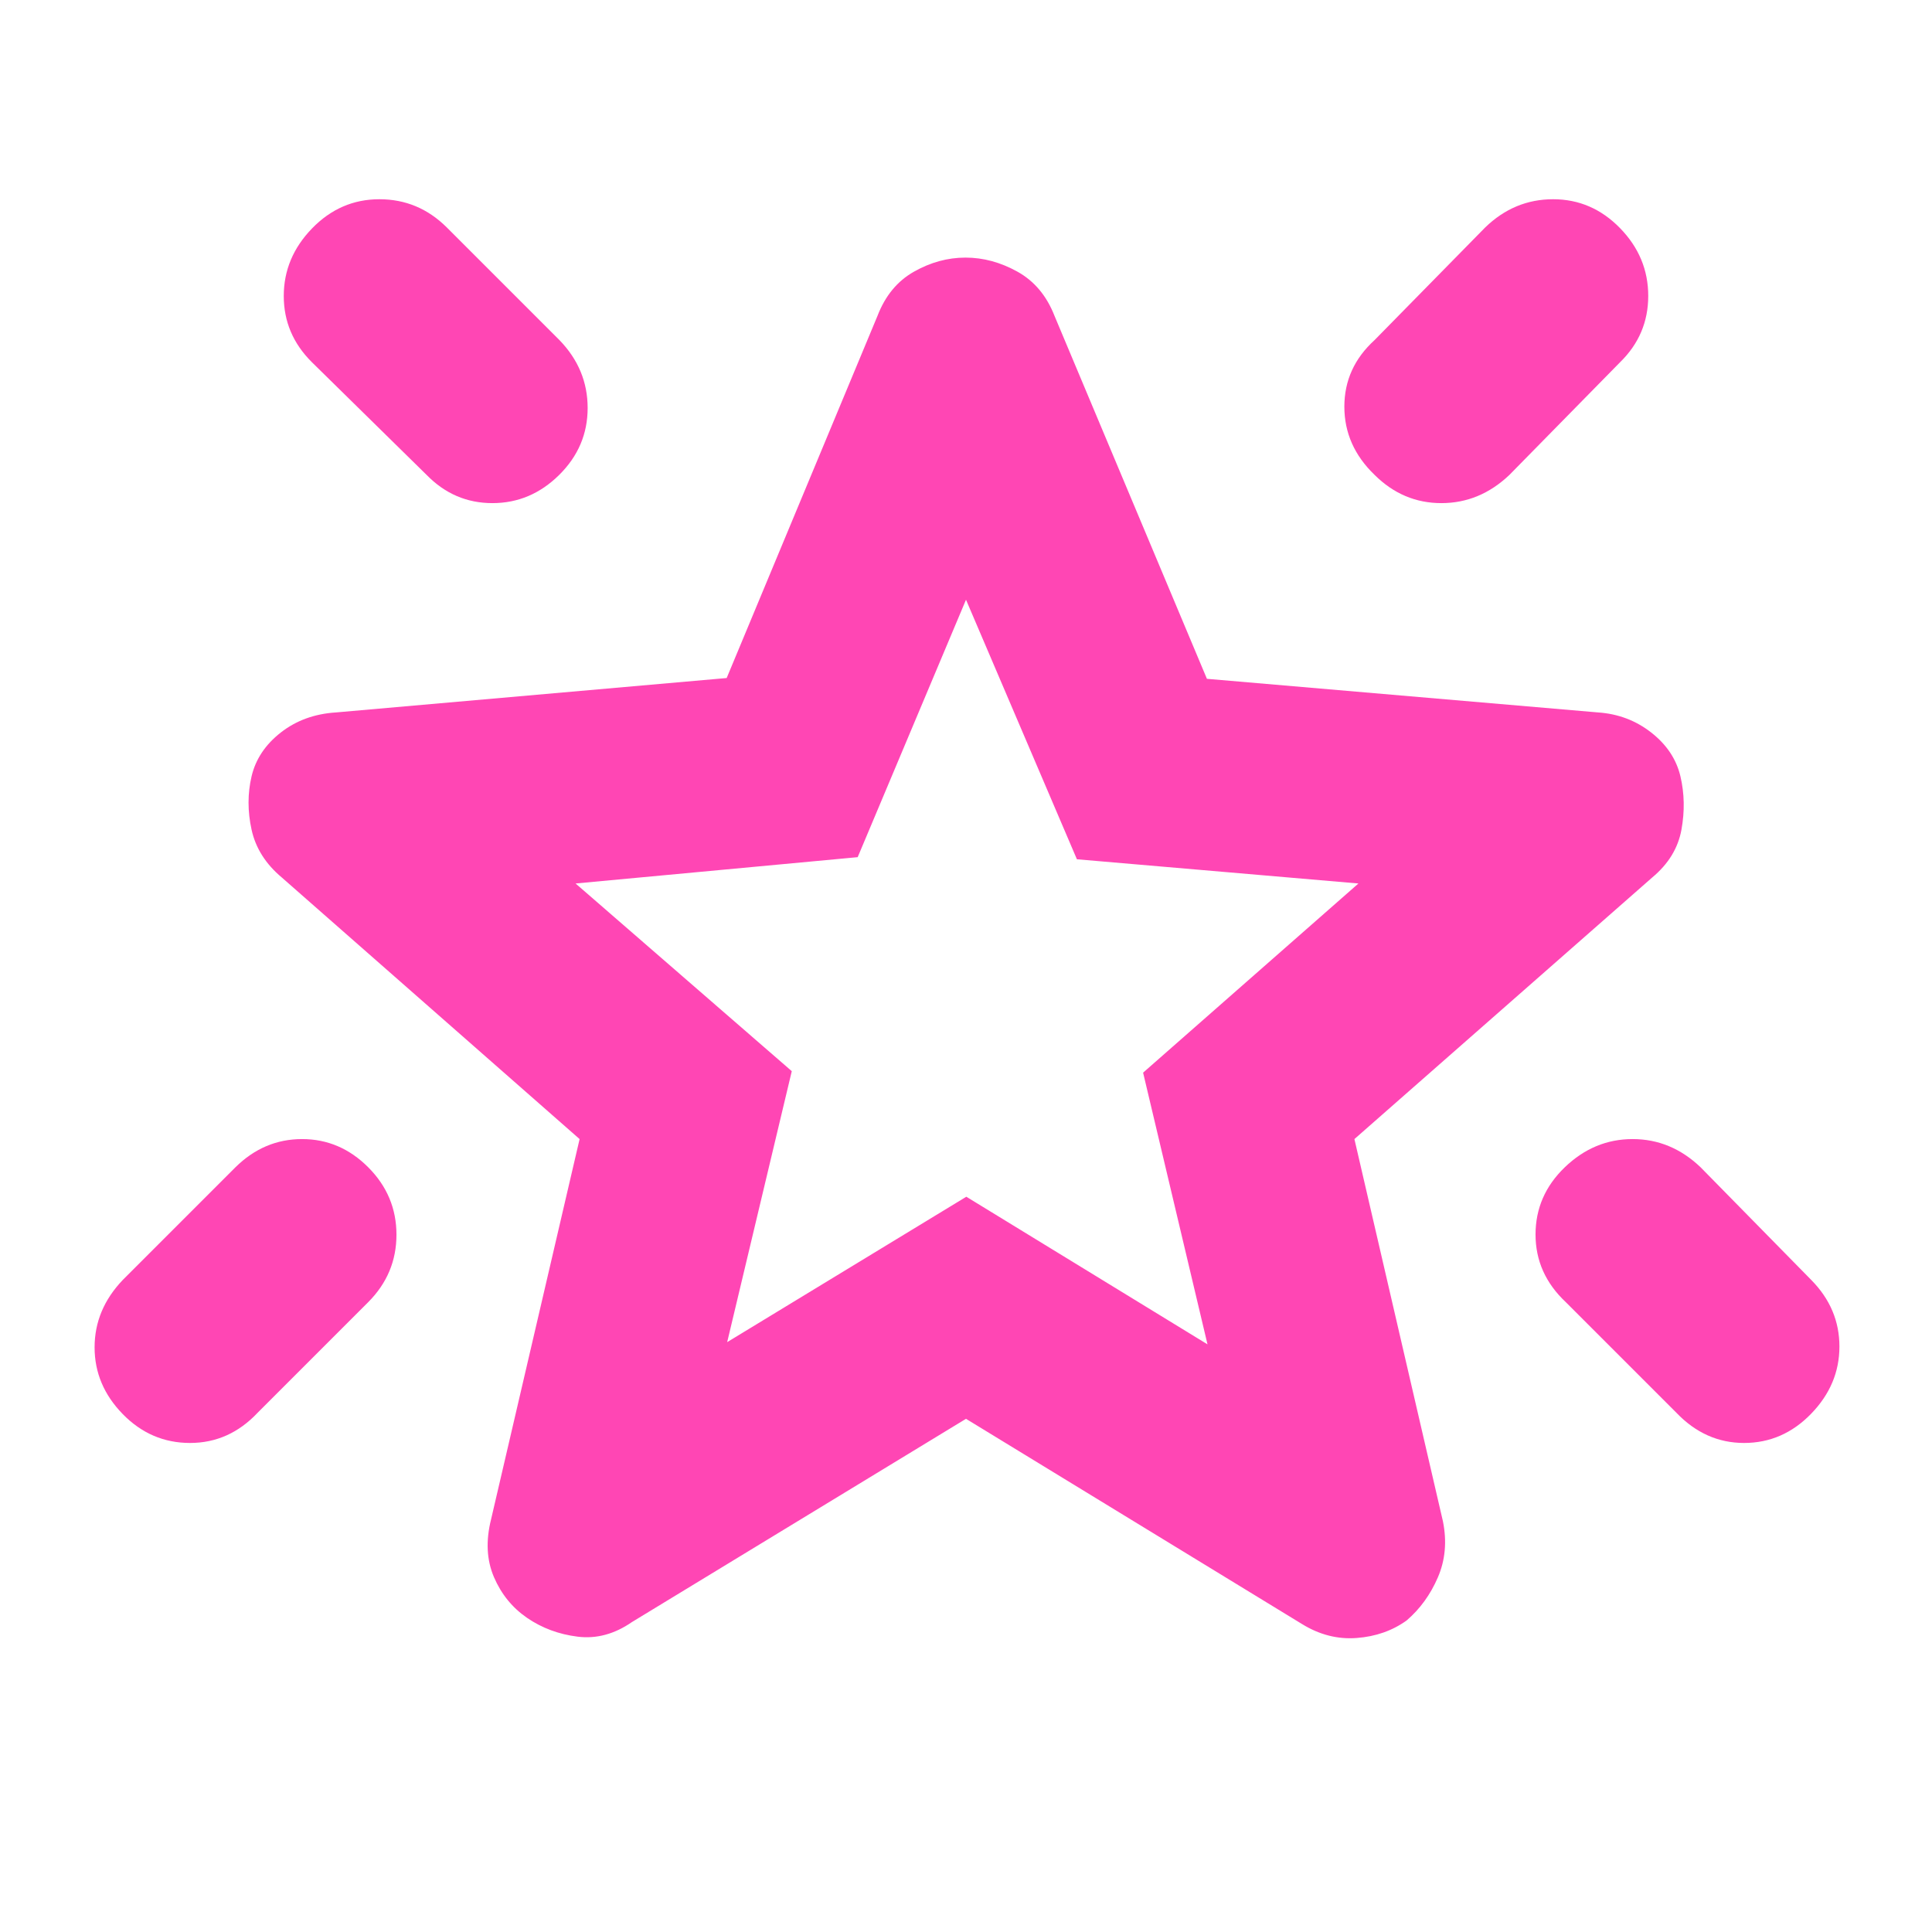 <svg xmlns="http://www.w3.org/2000/svg" height="48" viewBox="0 -960 960 960" width="48"><path fill="rgb(255, 70, 180)" d="M777.55-380q14.56-14 33.67-14T845-380l55 56q14 14.18 14 33.09 0 18.91-14.07 33.41-14.07 14.5-33.32 14.5T833-258l-55-55q-15-14.13-15-33.57Q763-366 777.55-380ZM805-846.63q14 14.37 14 33.67 0 19.29-14 32.96l-55 56q-14.73 14-33.8 14-19.07 0-33.2-14.05-15-14.46-15-33.87 0-19.41 15-33.08l55-56q14.45-14 33.73-14Q791-861 805-846.63Zm-649.95.13q14.06-14.5 33.47-14.5 19.41 0 33.48 14l56 56q14 14.45 14 33.73Q292-738 277.84-724q-14.16 14-33.16 14-19.01 0-32.68-14l-57-56q-14-13.87-14-32.93 0-19.07 14.05-33.57ZM183-379.95q14 14.06 14 33.47 0 19.41-14 33.48l-55 55q-14.13 15-33.57 15Q75-243 61-257.34t-14-33.17q0-18.82 14-33.49l56-56q14.18-14 33.09-14Q169-394 183-379.95Zm178.33 86.85 118.83-72.25L600-292l-32-135 107-94-139.89-12.03L480-662l-53.82 127.92L286-521l107.43 93.26-32.1 134.64ZM480-477Zm0 222L314-154q-13 9-27 7.25t-25.04-9.3q-11.03-7.55-16.5-20.25Q240-189 244-205l44-189-148-130q-12-10.06-15-23.75t0-26.47Q128-587 139.5-596q11.5-9 27.5-10l194.08-17.09L436-803q5.75-15 18.13-22 12.37-7 25.62-7 13.25 0 25.83 7 12.57 7 18.42 22l75.71 180.3L794-606q15 1 26.5 10t14.5 21.78q3 12.78.5 26.5T821-524L673-394l44 190q3 15-2.55 27.83-5.54 12.83-15.53 21.39-10.61 7.61-24.77 8.69Q660-145 647-153L480-255Z"/></svg>